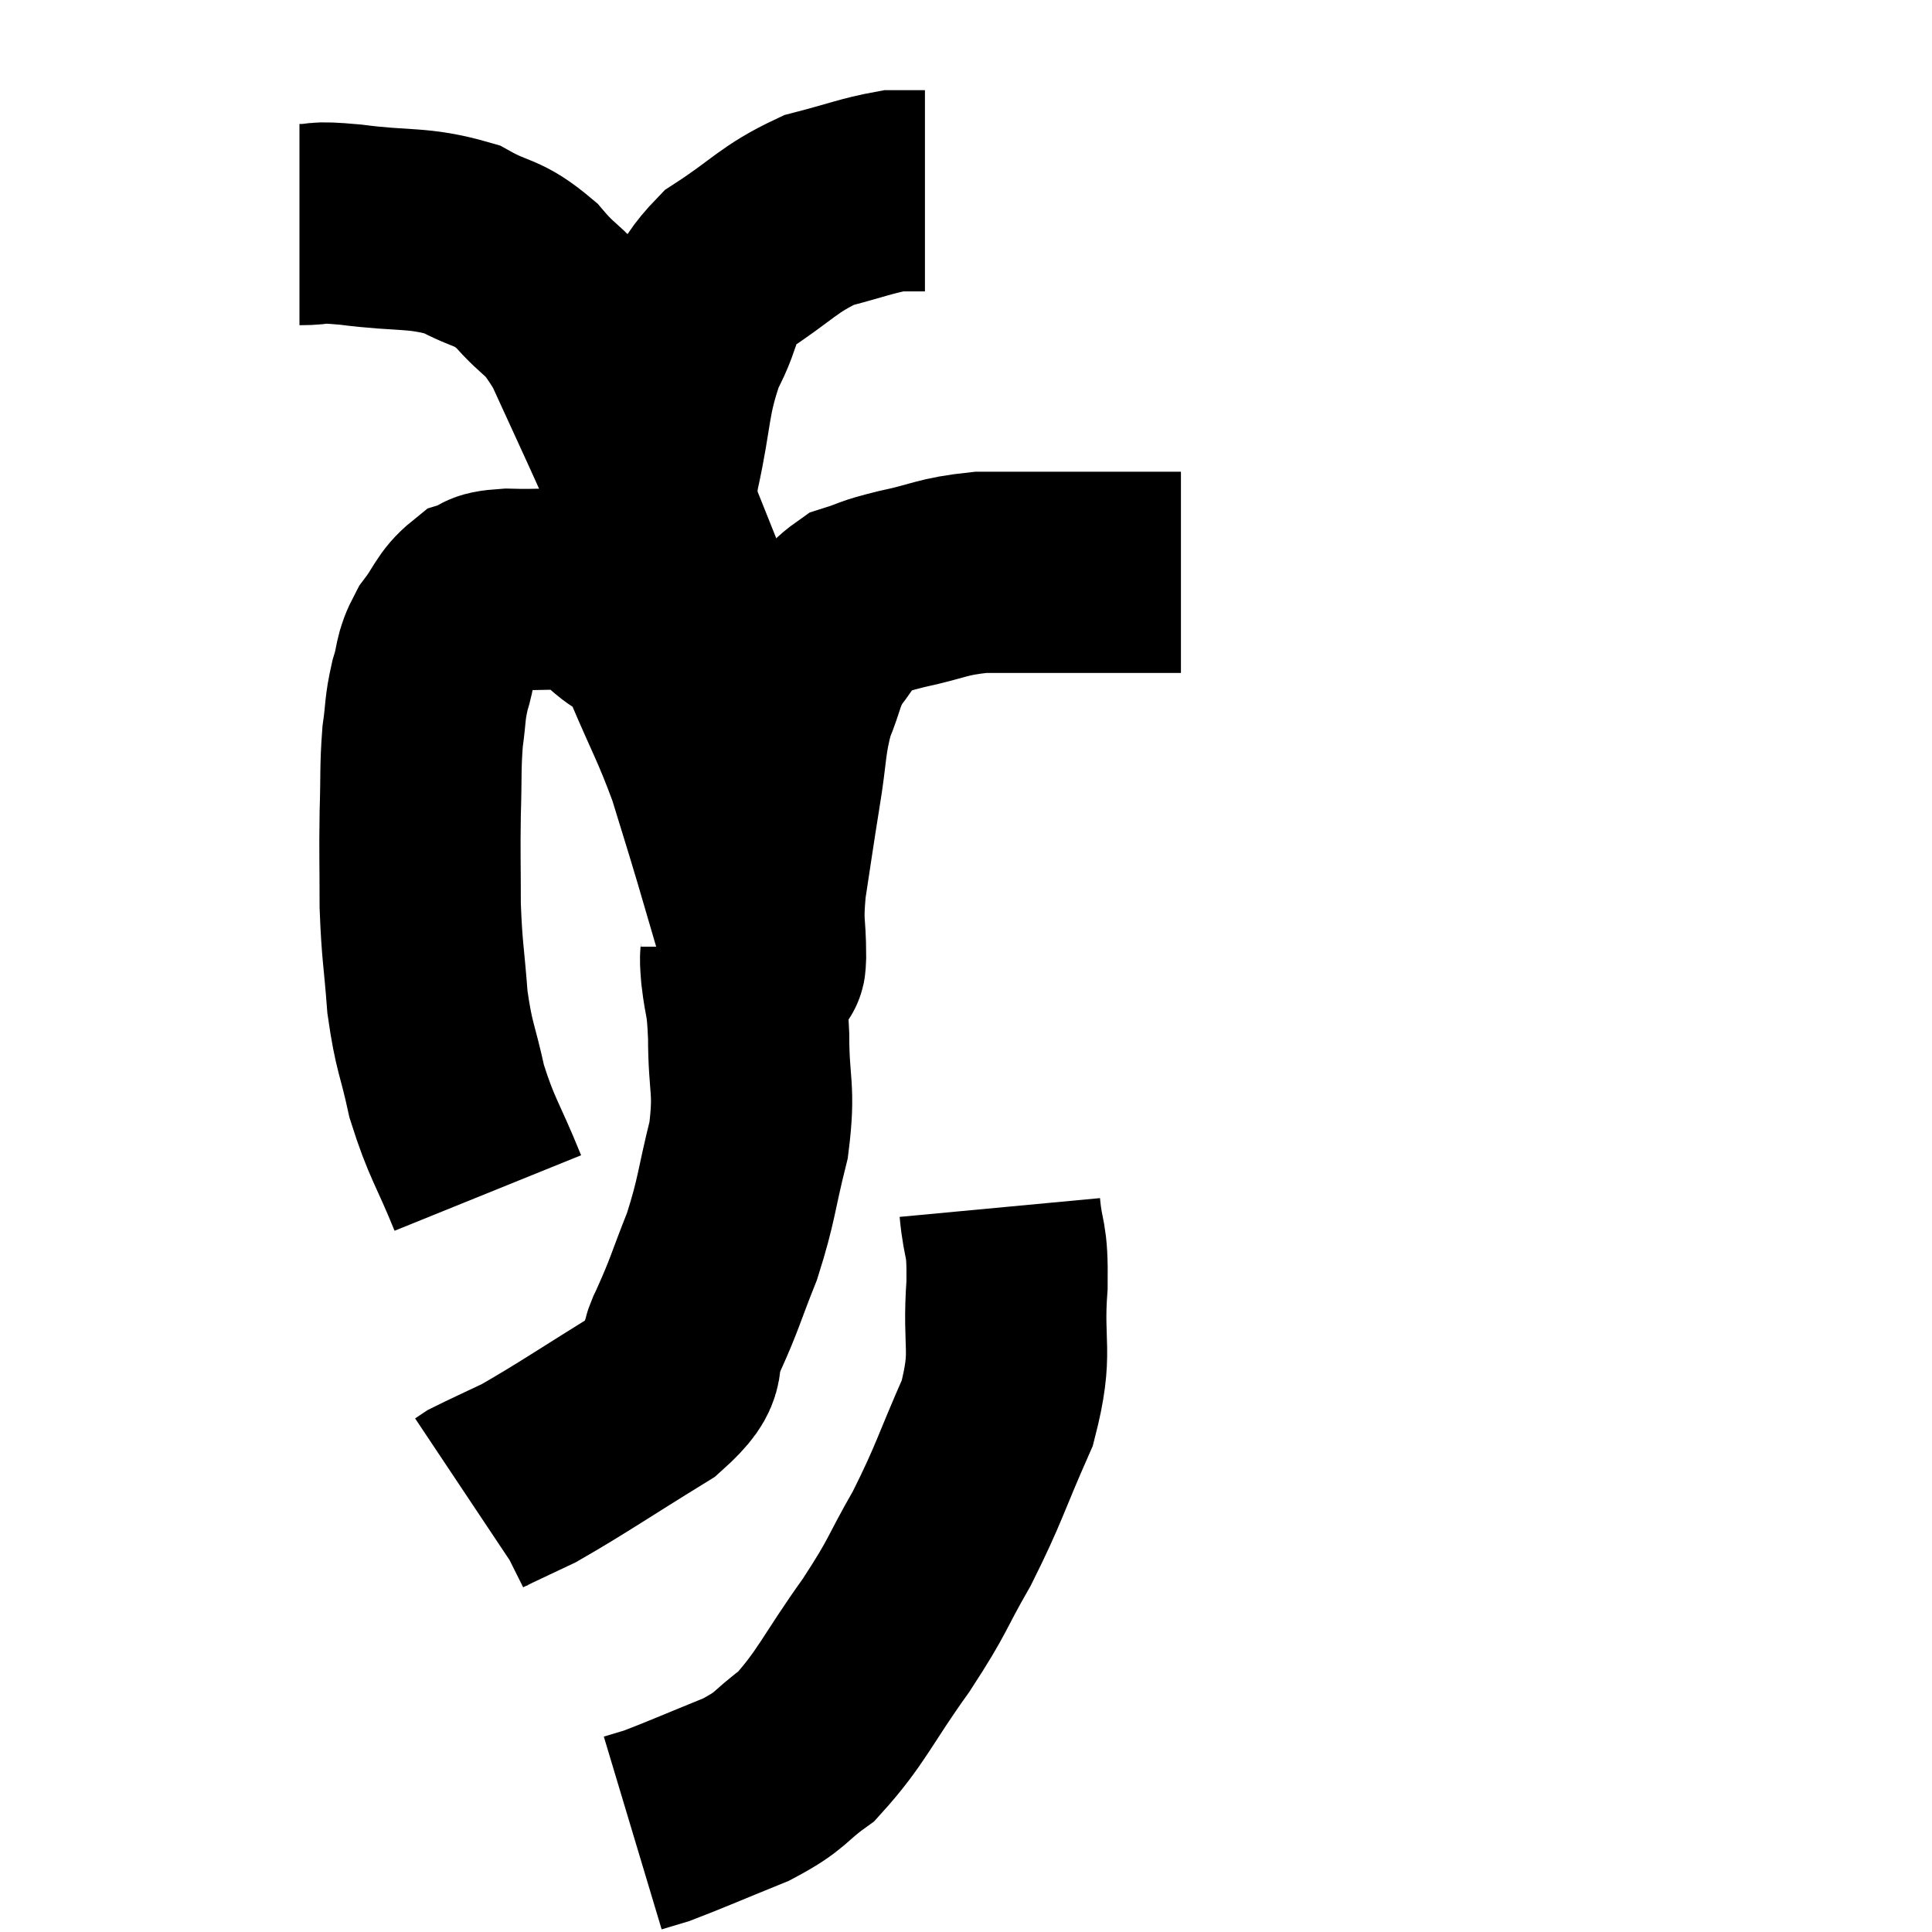 <svg width="48" height="48" viewBox="0 0 48 48" xmlns="http://www.w3.org/2000/svg"><path d="M 12.12 29.64 C 11.61 28.38, 11.475 28.305, 11.1 27.12 C 10.86 26.01, 10.785 26.055, 10.62 24.9 C 10.53 23.7, 10.485 23.67, 10.44 22.5 C 10.44 21.36, 10.425 21.27, 10.44 20.22 C 10.47 19.26, 10.44 19.095, 10.5 18.3 C 10.59 17.67, 10.545 17.64, 10.68 17.04 C 10.86 16.47, 10.755 16.44, 11.04 15.9 C 11.43 15.39, 11.43 15.195, 11.82 14.88 C 12.21 14.76, 11.925 14.685, 12.6 14.64 C 13.56 14.67, 13.875 14.58, 14.52 14.7 C 14.85 14.91, 14.7 14.7, 15.18 15.12 C 15.81 15.75, 15.84 15.39, 16.44 16.38 C 17.01 17.73, 17.13 17.865, 17.58 19.08 C 17.91 20.16, 17.895 20.085, 18.24 21.24 C 18.6 22.47, 18.78 23.085, 18.96 23.7 C 18.96 23.7, 18.945 23.685, 18.96 23.7 C 18.99 23.73, 19.005 24.18, 19.02 23.76 C 19.02 22.89, 18.93 23.04, 19.02 22.02 C 19.2 20.85, 19.2 20.805, 19.38 19.68 C 19.56 18.6, 19.5 18.42, 19.74 17.52 C 20.04 16.8, 19.965 16.71, 20.34 16.08 C 20.79 15.54, 20.73 15.36, 21.24 15 C 21.81 14.82, 21.6 14.835, 22.38 14.64 C 23.37 14.43, 23.37 14.325, 24.36 14.22 C 25.35 14.22, 25.455 14.22, 26.34 14.22 C 27.12 14.22, 27.15 14.22, 27.9 14.22 C 28.62 14.22, 28.98 14.22, 29.34 14.22 C 29.34 14.22, 29.34 14.22, 29.34 14.22 L 29.34 14.22" fill="none" stroke="black" stroke-width="5"></path><path d="M 7.44 5.58 C 8.07 5.58, 7.695 5.49, 8.7 5.58 C 10.08 5.76, 10.365 5.625, 11.46 5.94 C 12.27 6.39, 12.33 6.21, 13.08 6.84 C 13.77 7.65, 13.8 7.365, 14.46 8.46 C 15.09 9.84, 15.33 10.35, 15.72 11.22 C 15.87 11.58, 15.915 11.685, 16.02 11.94 C 16.08 12.09, 16.11 12.165, 16.14 12.24 C 16.14 12.24, 16.095 12.225, 16.14 12.24 C 16.23 12.27, 16.26 12.45, 16.32 12.3 C 16.35 11.97, 16.2 12.555, 16.38 11.64 C 16.71 10.14, 16.605 9.885, 17.04 8.64 C 17.58 7.65, 17.295 7.515, 18.12 6.66 C 19.23 5.94, 19.32 5.7, 20.34 5.22 C 21.27 4.98, 21.54 4.86, 22.2 4.74 C 22.59 4.74, 22.785 4.74, 22.98 4.74 L 22.98 4.74" fill="none" stroke="black" stroke-width="5"></path><path d="M 18.42 23.52 C 18.42 23.85, 18.375 23.625, 18.42 24.18 C 18.51 24.96, 18.555 24.705, 18.6 25.74 C 18.6 27.03, 18.765 27.015, 18.6 28.32 C 18.27 29.64, 18.315 29.775, 17.94 30.96 C 17.52 32.01, 17.52 32.13, 17.1 33.06 C 16.68 33.87, 17.25 33.795, 16.26 34.68 C 14.7 35.64, 14.235 35.97, 13.14 36.6 C 12.51 36.9, 12.24 37.02, 11.88 37.2 L 11.7 37.32" fill="none" stroke="black" stroke-width="5"></path><path d="M 24.84 30 C 24.93 30.96, 25.035 30.645, 25.02 31.92 C 24.9 33.51, 25.185 33.525, 24.78 35.1 C 24.09 36.66, 24.09 36.84, 23.4 38.22 C 22.71 39.42, 22.86 39.33, 22.02 40.62 C 21.03 42, 20.91 42.42, 20.04 43.38 C 19.29 43.92, 19.47 43.965, 18.54 44.46 C 17.43 44.91, 17.025 45.09, 16.32 45.36 L 15.72 45.54" fill="none" stroke="black" stroke-width="5"></path></svg>